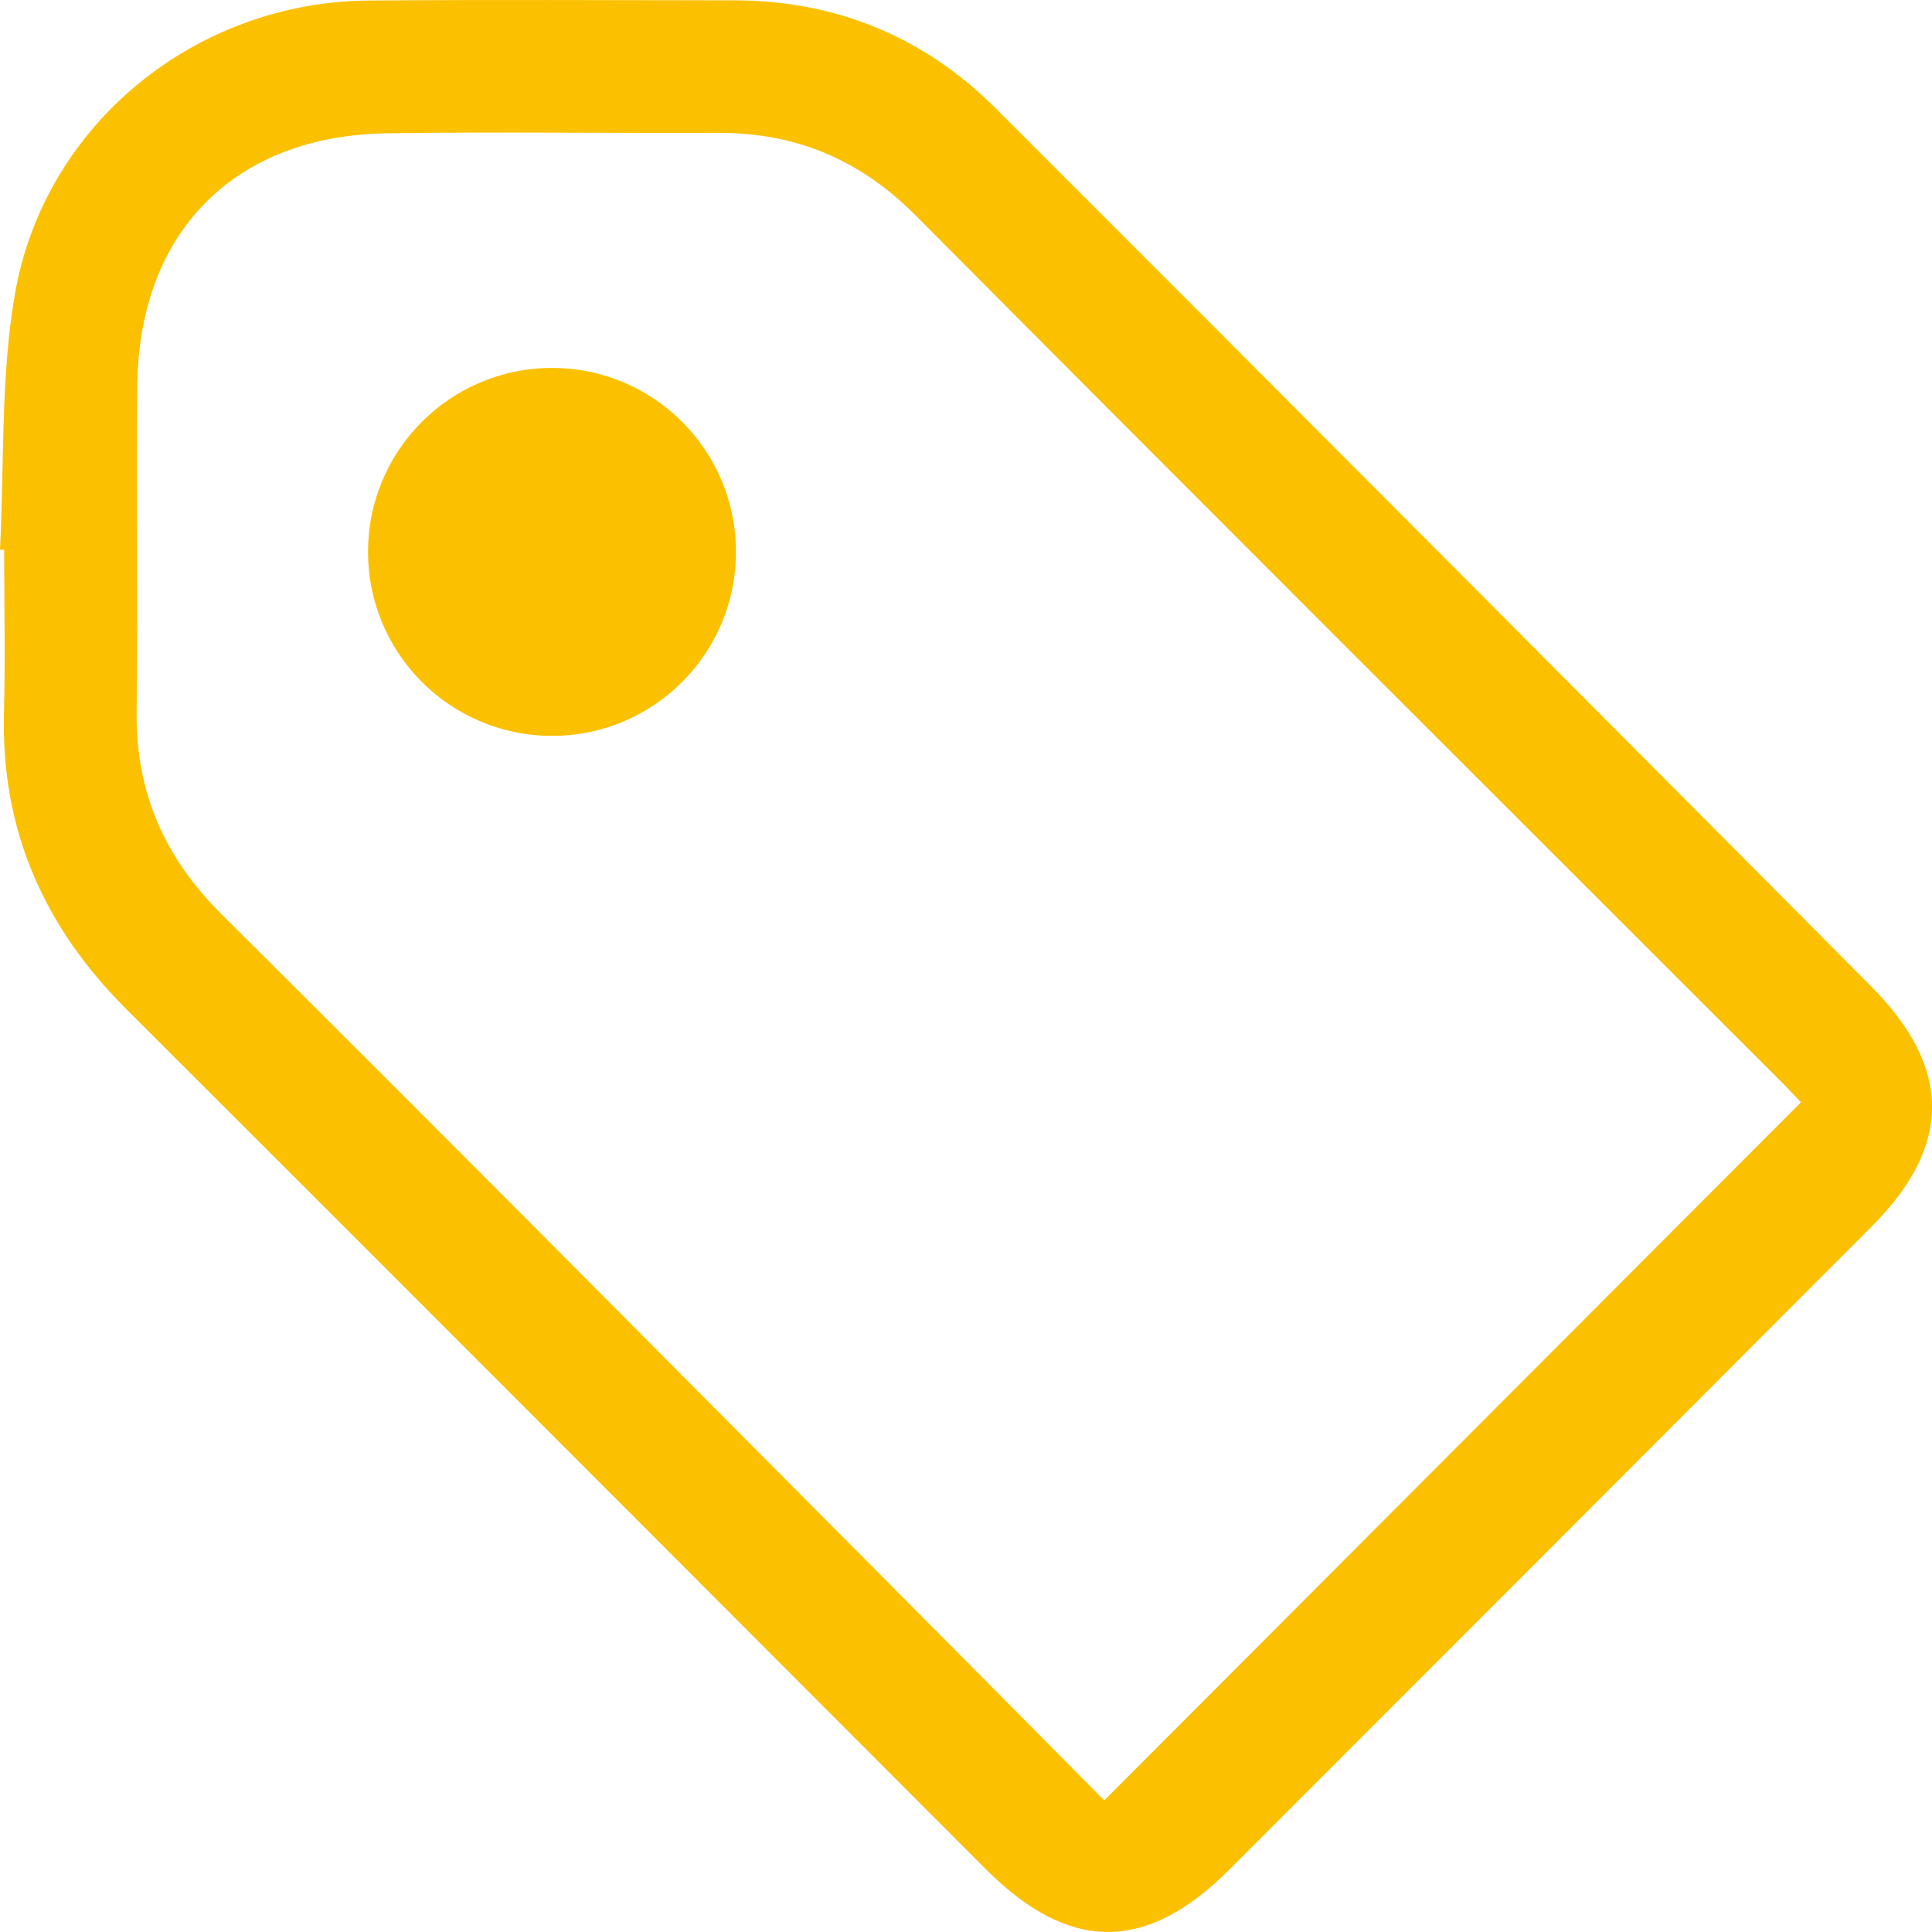 <svg width="18" height="18" viewBox="0 0 18 18" fill="none" xmlns="http://www.w3.org/2000/svg">
<g id="Group 507">
<path id="Vector" d="M0 5.121C0.041 4.327 0.004 3.518 0.139 2.74C0.416 1.151 1.828 0.018 3.432 0.005C4.566 -0.004 5.702 0.002 6.837 0.003C7.788 0.004 8.609 0.342 9.277 1.01C12.002 3.733 14.72 6.461 17.436 9.193C18.191 9.954 18.186 10.678 17.437 11.428C15.443 13.427 13.447 15.426 11.45 17.422C10.676 18.196 9.96 18.191 9.185 17.415C6.516 14.744 3.851 12.07 1.178 9.403C0.411 8.638 0.009 7.735 0.037 6.644C0.05 6.137 0.039 5.63 0.039 5.123C0.026 5.122 0.013 5.122 0 5.121ZM16.779 10.27C16.724 10.212 16.651 10.133 16.576 10.059C13.895 7.378 11.209 4.702 8.537 2.013C8.016 1.488 7.416 1.235 6.688 1.238C5.662 1.242 4.634 1.227 3.606 1.242C2.183 1.262 1.294 2.163 1.279 3.592C1.269 4.605 1.286 5.619 1.273 6.632C1.264 7.384 1.534 7.991 2.067 8.521C4.059 10.5 6.037 12.496 8.018 14.486C8.785 15.256 9.549 16.028 10.288 16.774C12.461 14.597 14.604 12.45 16.779 10.27Z" fill="#FBC000"/>
<path id="Vector_2" d="M5.143 6.856C6.09 6.856 6.857 6.089 6.857 5.142C6.857 4.195 6.09 3.428 5.143 3.428C4.196 3.428 3.429 4.195 3.429 5.142C3.429 6.089 4.196 6.856 5.143 6.856Z" fill="#FBC000"/>
</g>
</svg>
